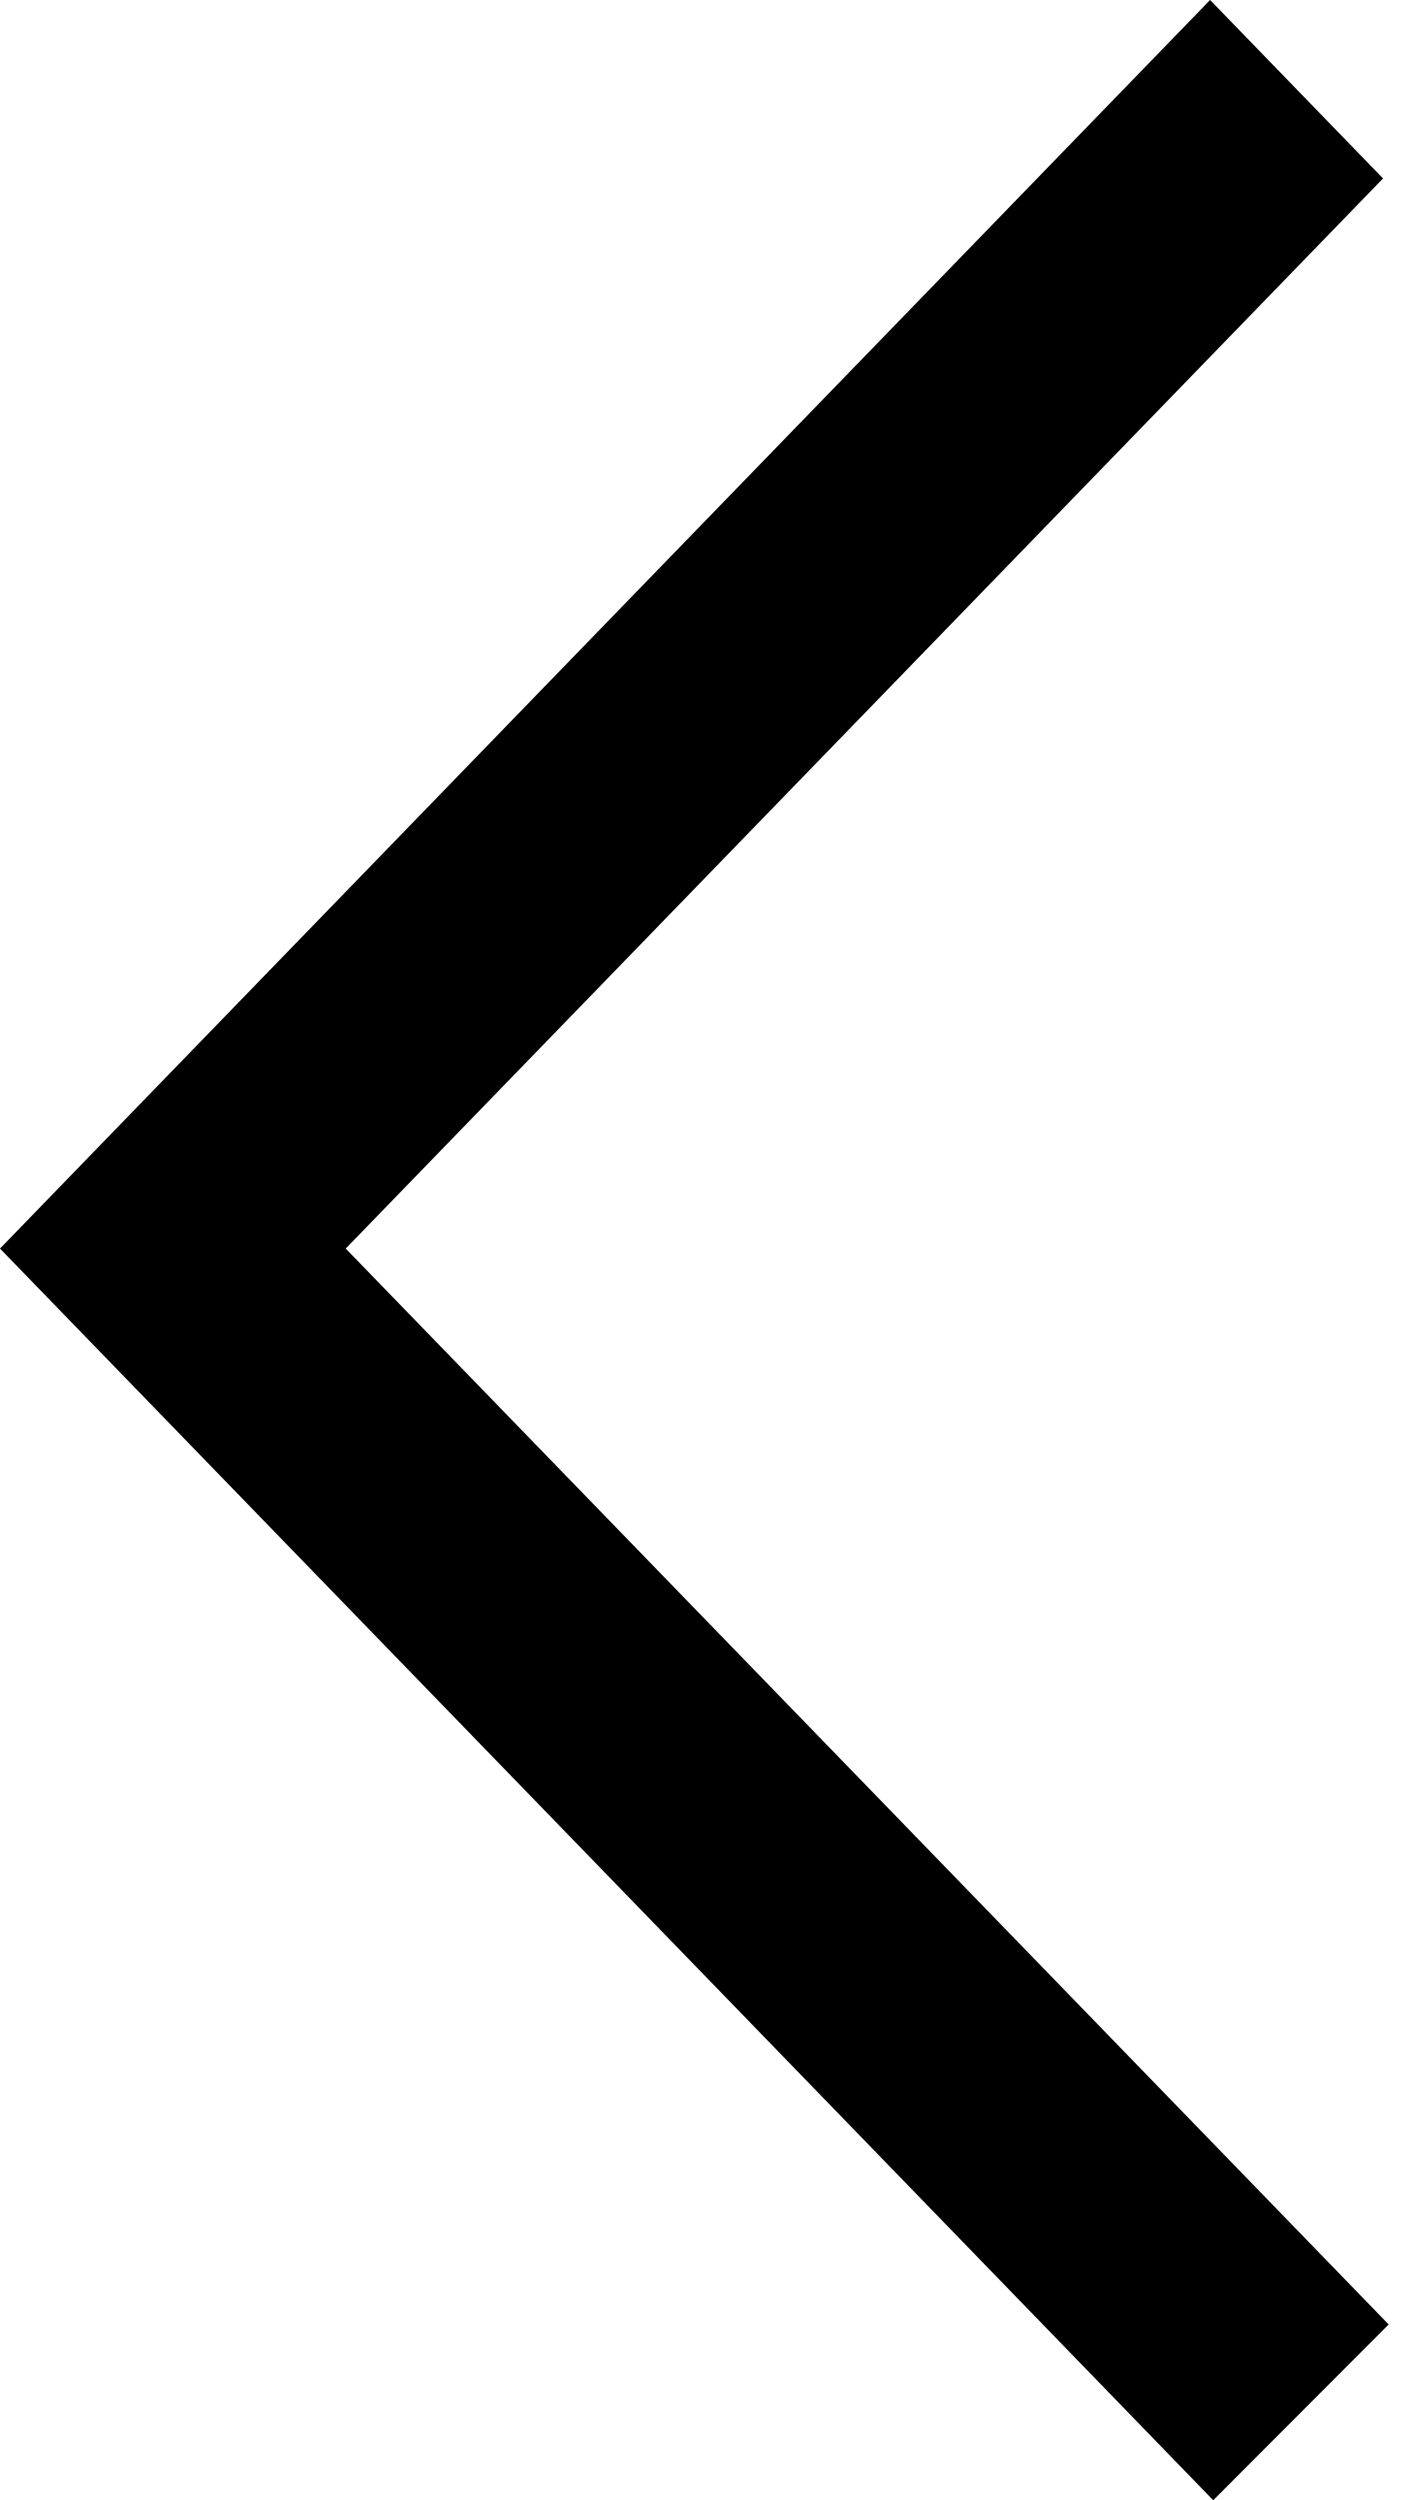 <svg width="9" height="16" viewBox="0 0 9 16" fill="none" xmlns="http://www.w3.org/2000/svg">
<path d="M8.889 14.875L7.766 16C0.028 8.019 1.136 9.162 2.60026e-05 7.99C1.53 6.411 6.107 1.69 7.746 9.98916e-08L8.853 1.142L2.213 7.99L8.889 14.875Z" fill="black"/>
</svg>